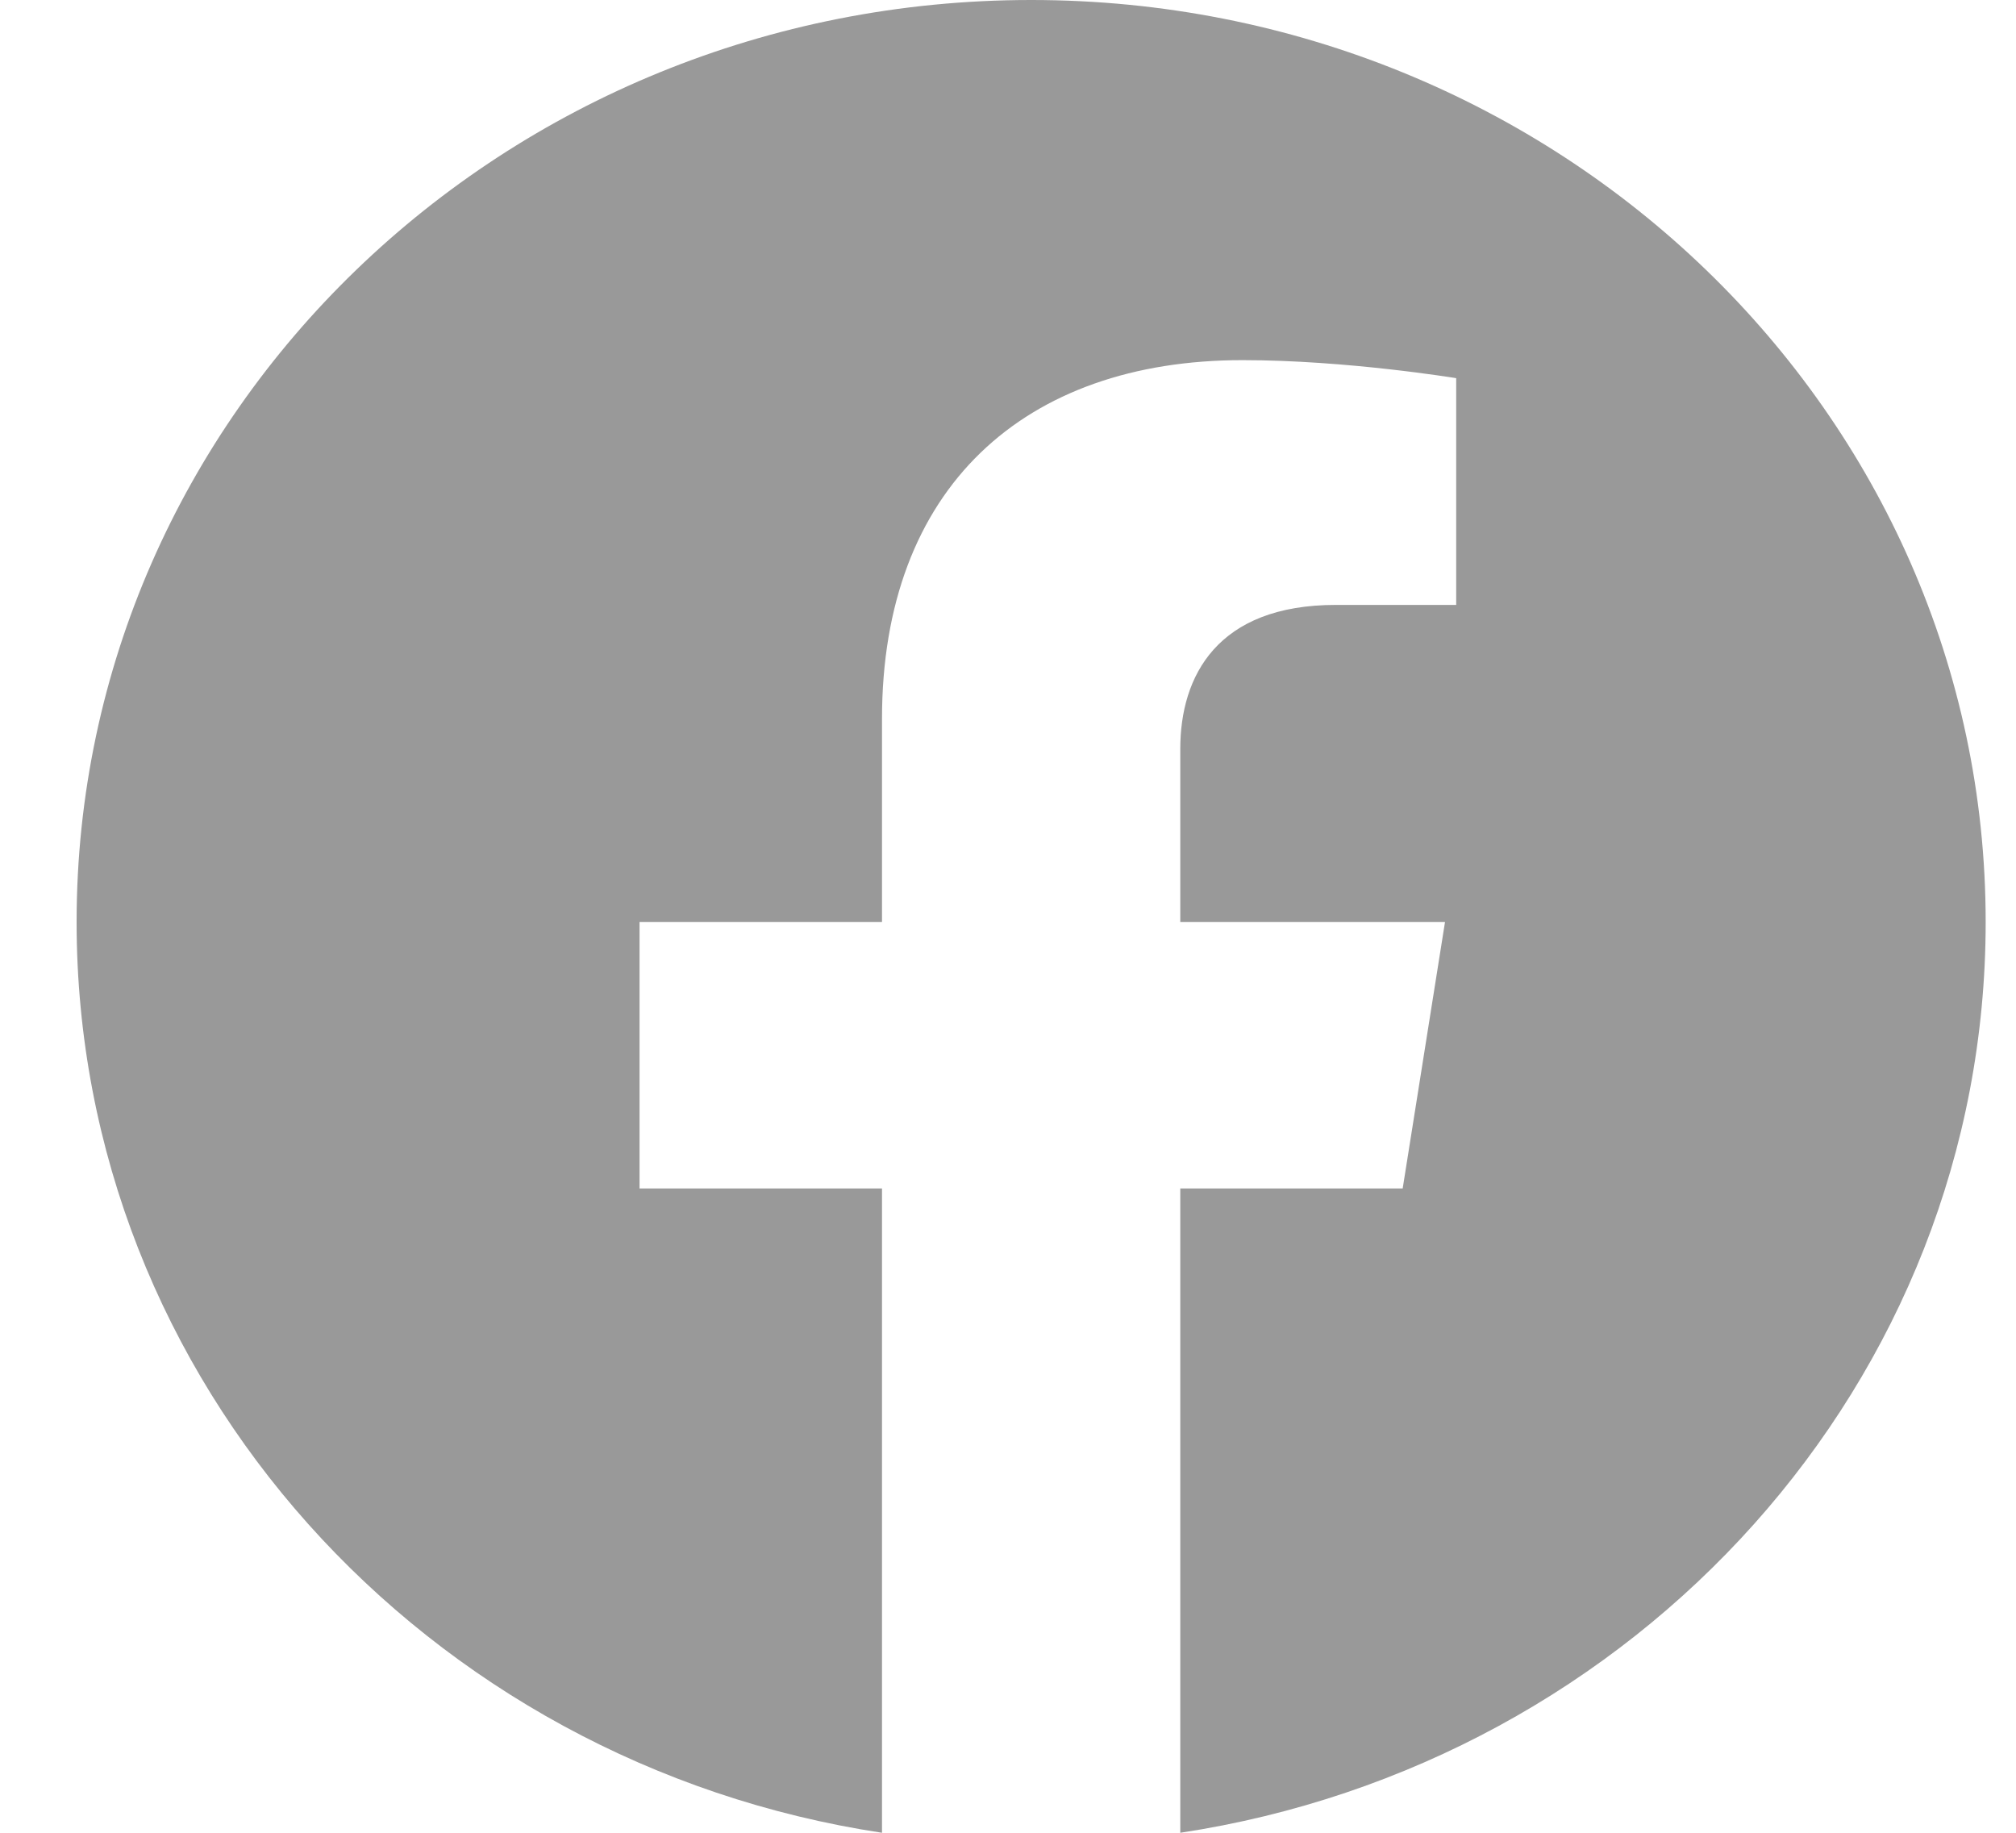 <svg width="22" height="20" viewBox="0 0 22 20" fill="none" xmlns="http://www.w3.org/2000/svg">
<path d="M21.669 10.061C21.669 4.503 17.007 0 11.253 0C5.498 0 0.836 4.503 0.836 10.061C0.836 15.082 4.645 19.245 9.625 20V12.969H6.979V10.061H9.625V7.844C9.625 5.323 11.179 3.93 13.559 3.93C14.699 3.93 15.891 4.127 15.891 4.127V6.601H14.578C13.284 6.601 12.88 7.377 12.88 8.172V10.061H15.769L15.307 12.969H12.88V20C17.86 19.245 21.669 15.082 21.669 10.061Z" fill="#999999"/>
</svg>
